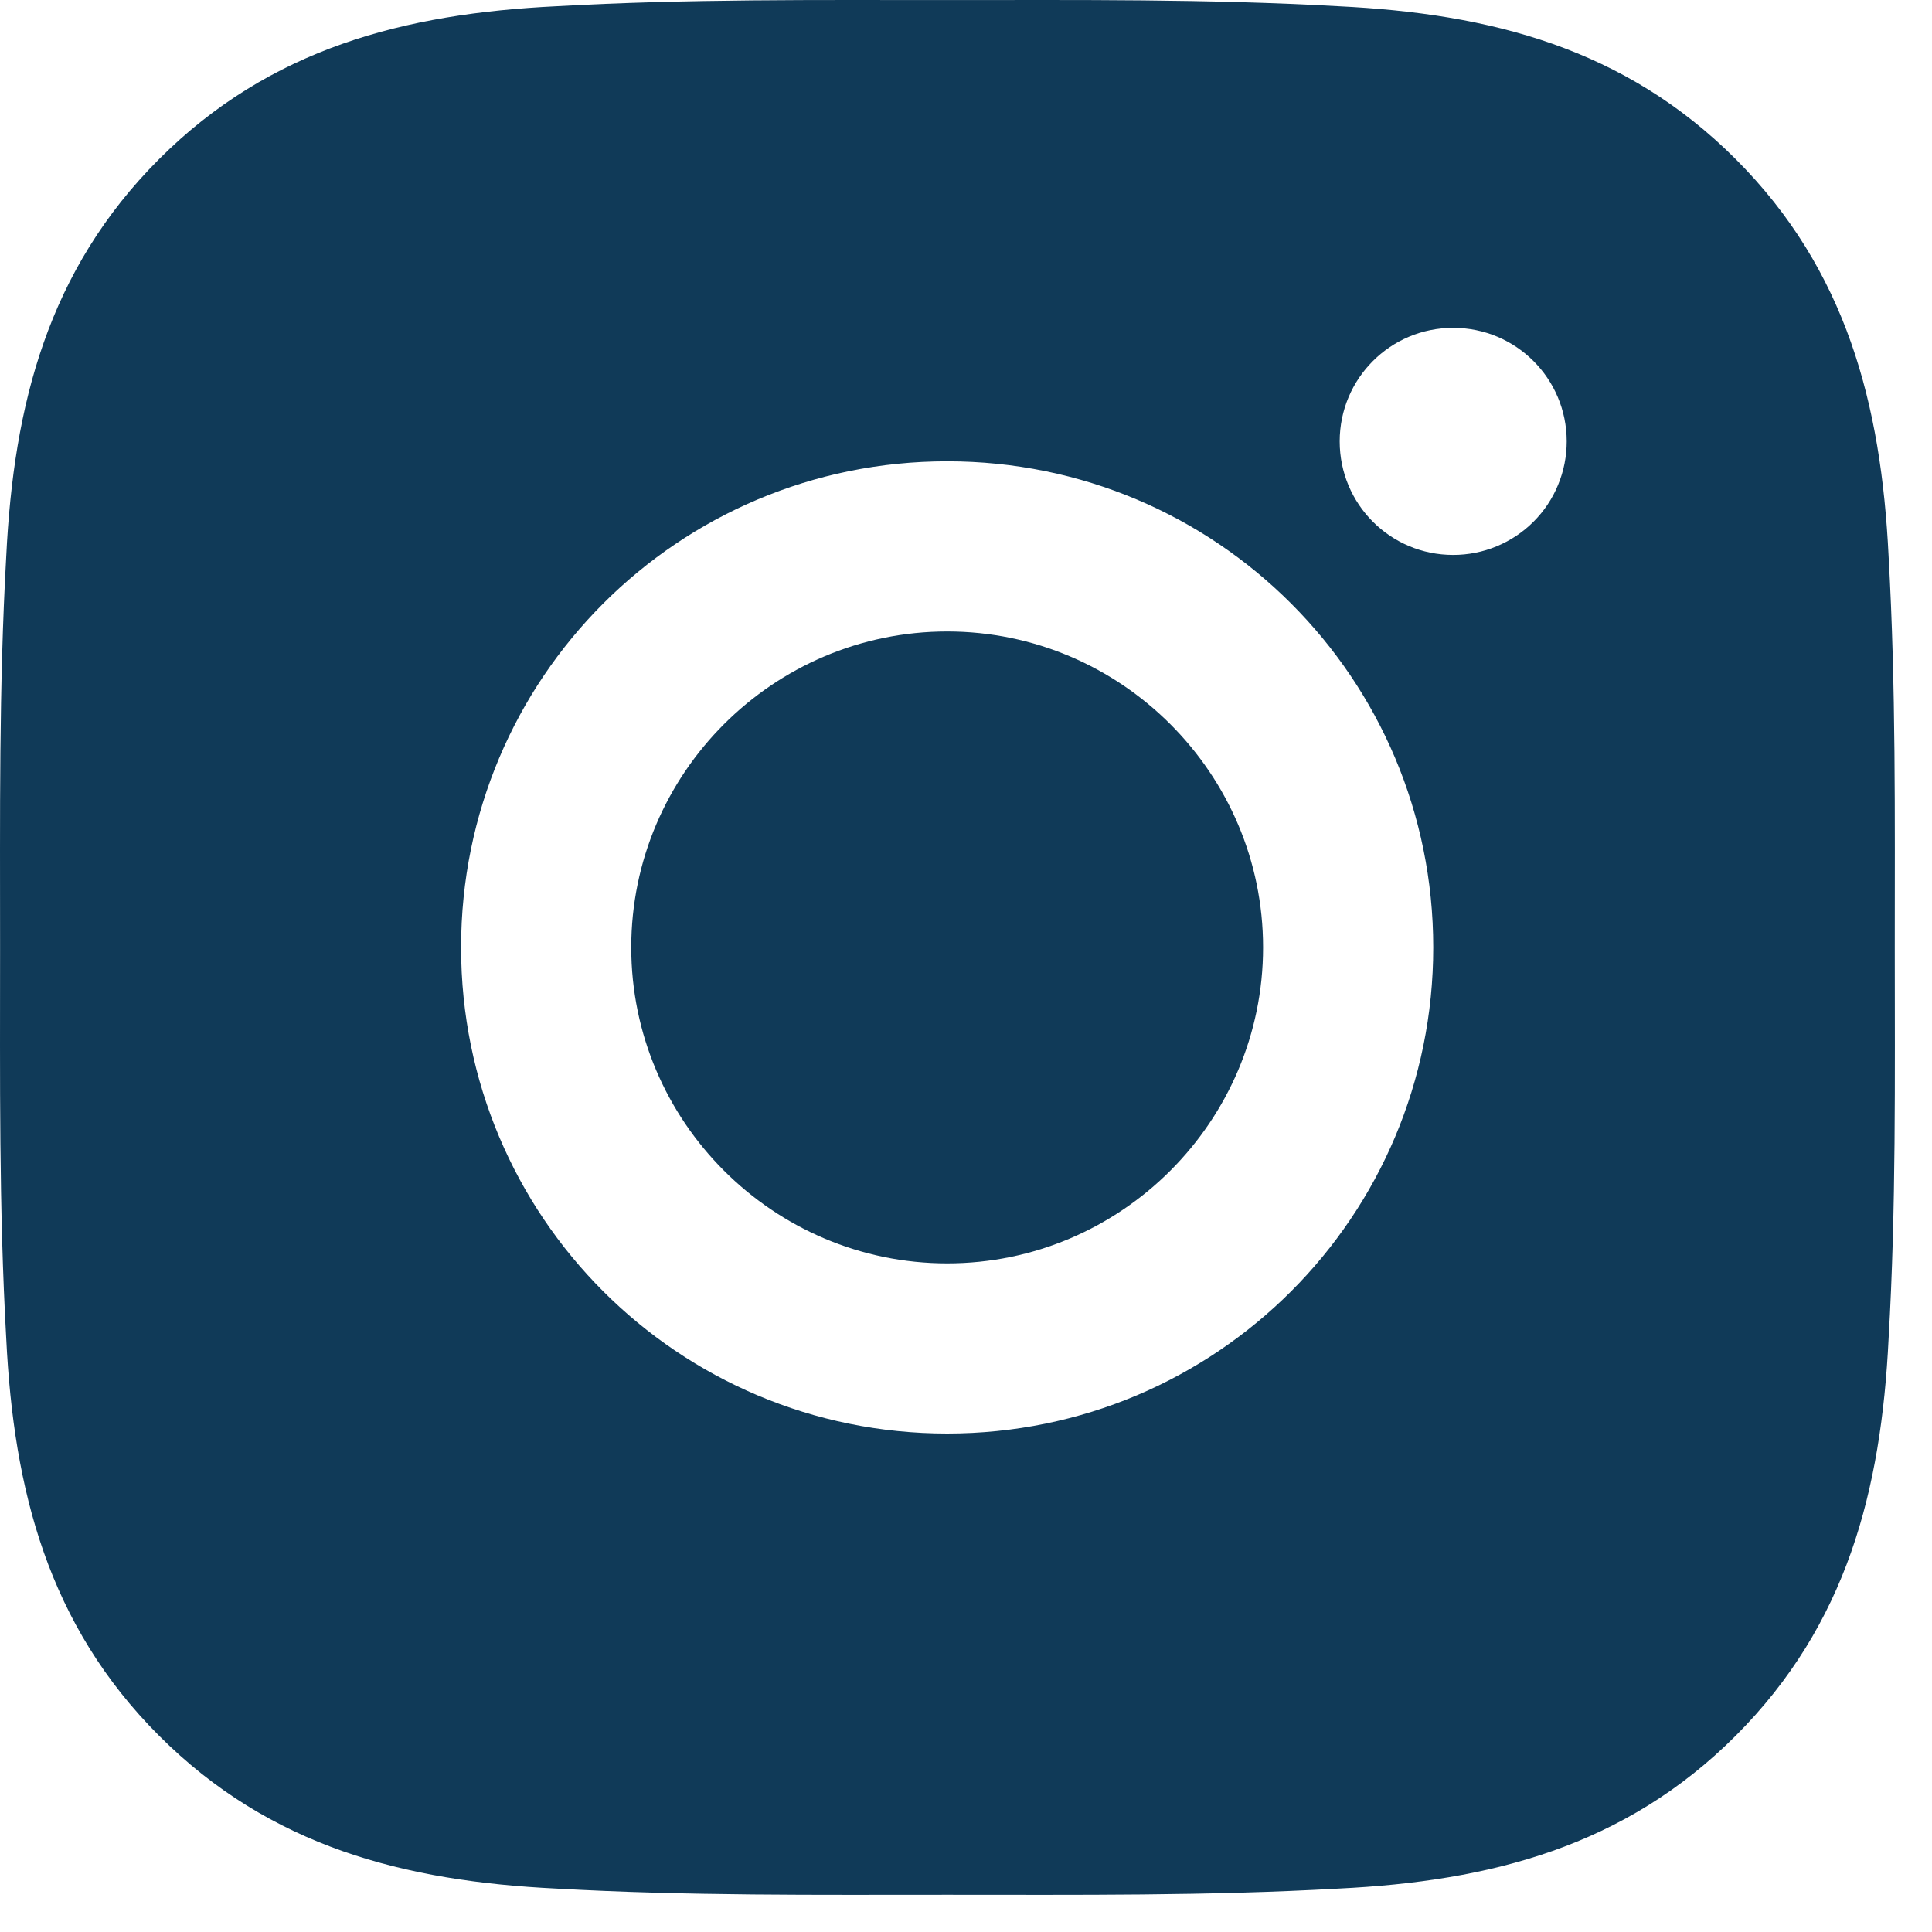 <svg width="26" height="26" viewBox="0 0 26 26" fill="none" xmlns="http://www.w3.org/2000/svg">
<path d="M12.747 8.498C10.405 8.498 8.495 10.409 8.495 12.75C8.495 15.091 10.405 17.002 12.747 17.002C15.088 17.002 16.998 15.091 16.998 12.75C16.998 10.409 15.088 8.498 12.747 8.498ZM25.499 12.75C25.499 10.989 25.515 9.245 25.416 7.487C25.317 5.446 24.851 3.634 23.358 2.141C21.862 0.645 20.054 0.183 18.013 0.084C16.252 -0.015 14.507 0.001 12.75 0.001C10.989 0.001 9.244 -0.015 7.487 0.084C5.446 0.183 3.634 0.648 2.141 2.141C0.645 3.637 0.183 5.446 0.084 7.487C-0.015 9.248 0.001 10.992 0.001 12.75C0.001 14.508 -0.015 16.255 0.084 18.013C0.183 20.054 0.648 21.866 2.141 23.359C3.637 24.855 5.446 25.317 7.487 25.416C9.248 25.515 10.992 25.499 12.75 25.499C14.51 25.499 16.255 25.515 18.013 25.416C20.054 25.317 21.866 24.852 23.358 23.359C24.854 21.863 25.317 20.054 25.416 18.013C25.518 16.255 25.499 14.511 25.499 12.75ZM12.747 19.292C9.126 19.292 6.205 16.37 6.205 12.75C6.205 9.13 9.126 6.208 12.747 6.208C16.367 6.208 19.288 9.13 19.288 12.75C19.288 16.37 16.367 19.292 12.747 19.292ZM19.556 7.468C18.711 7.468 18.029 6.785 18.029 5.94C18.029 5.095 18.711 4.412 19.556 4.412C20.402 4.412 21.084 5.095 21.084 5.94C21.084 6.141 21.045 6.34 20.968 6.525C20.892 6.711 20.779 6.879 20.637 7.021C20.495 7.163 20.327 7.275 20.141 7.352C19.956 7.429 19.757 7.468 19.556 7.468Z" fill="#103A58"/>
</svg>
